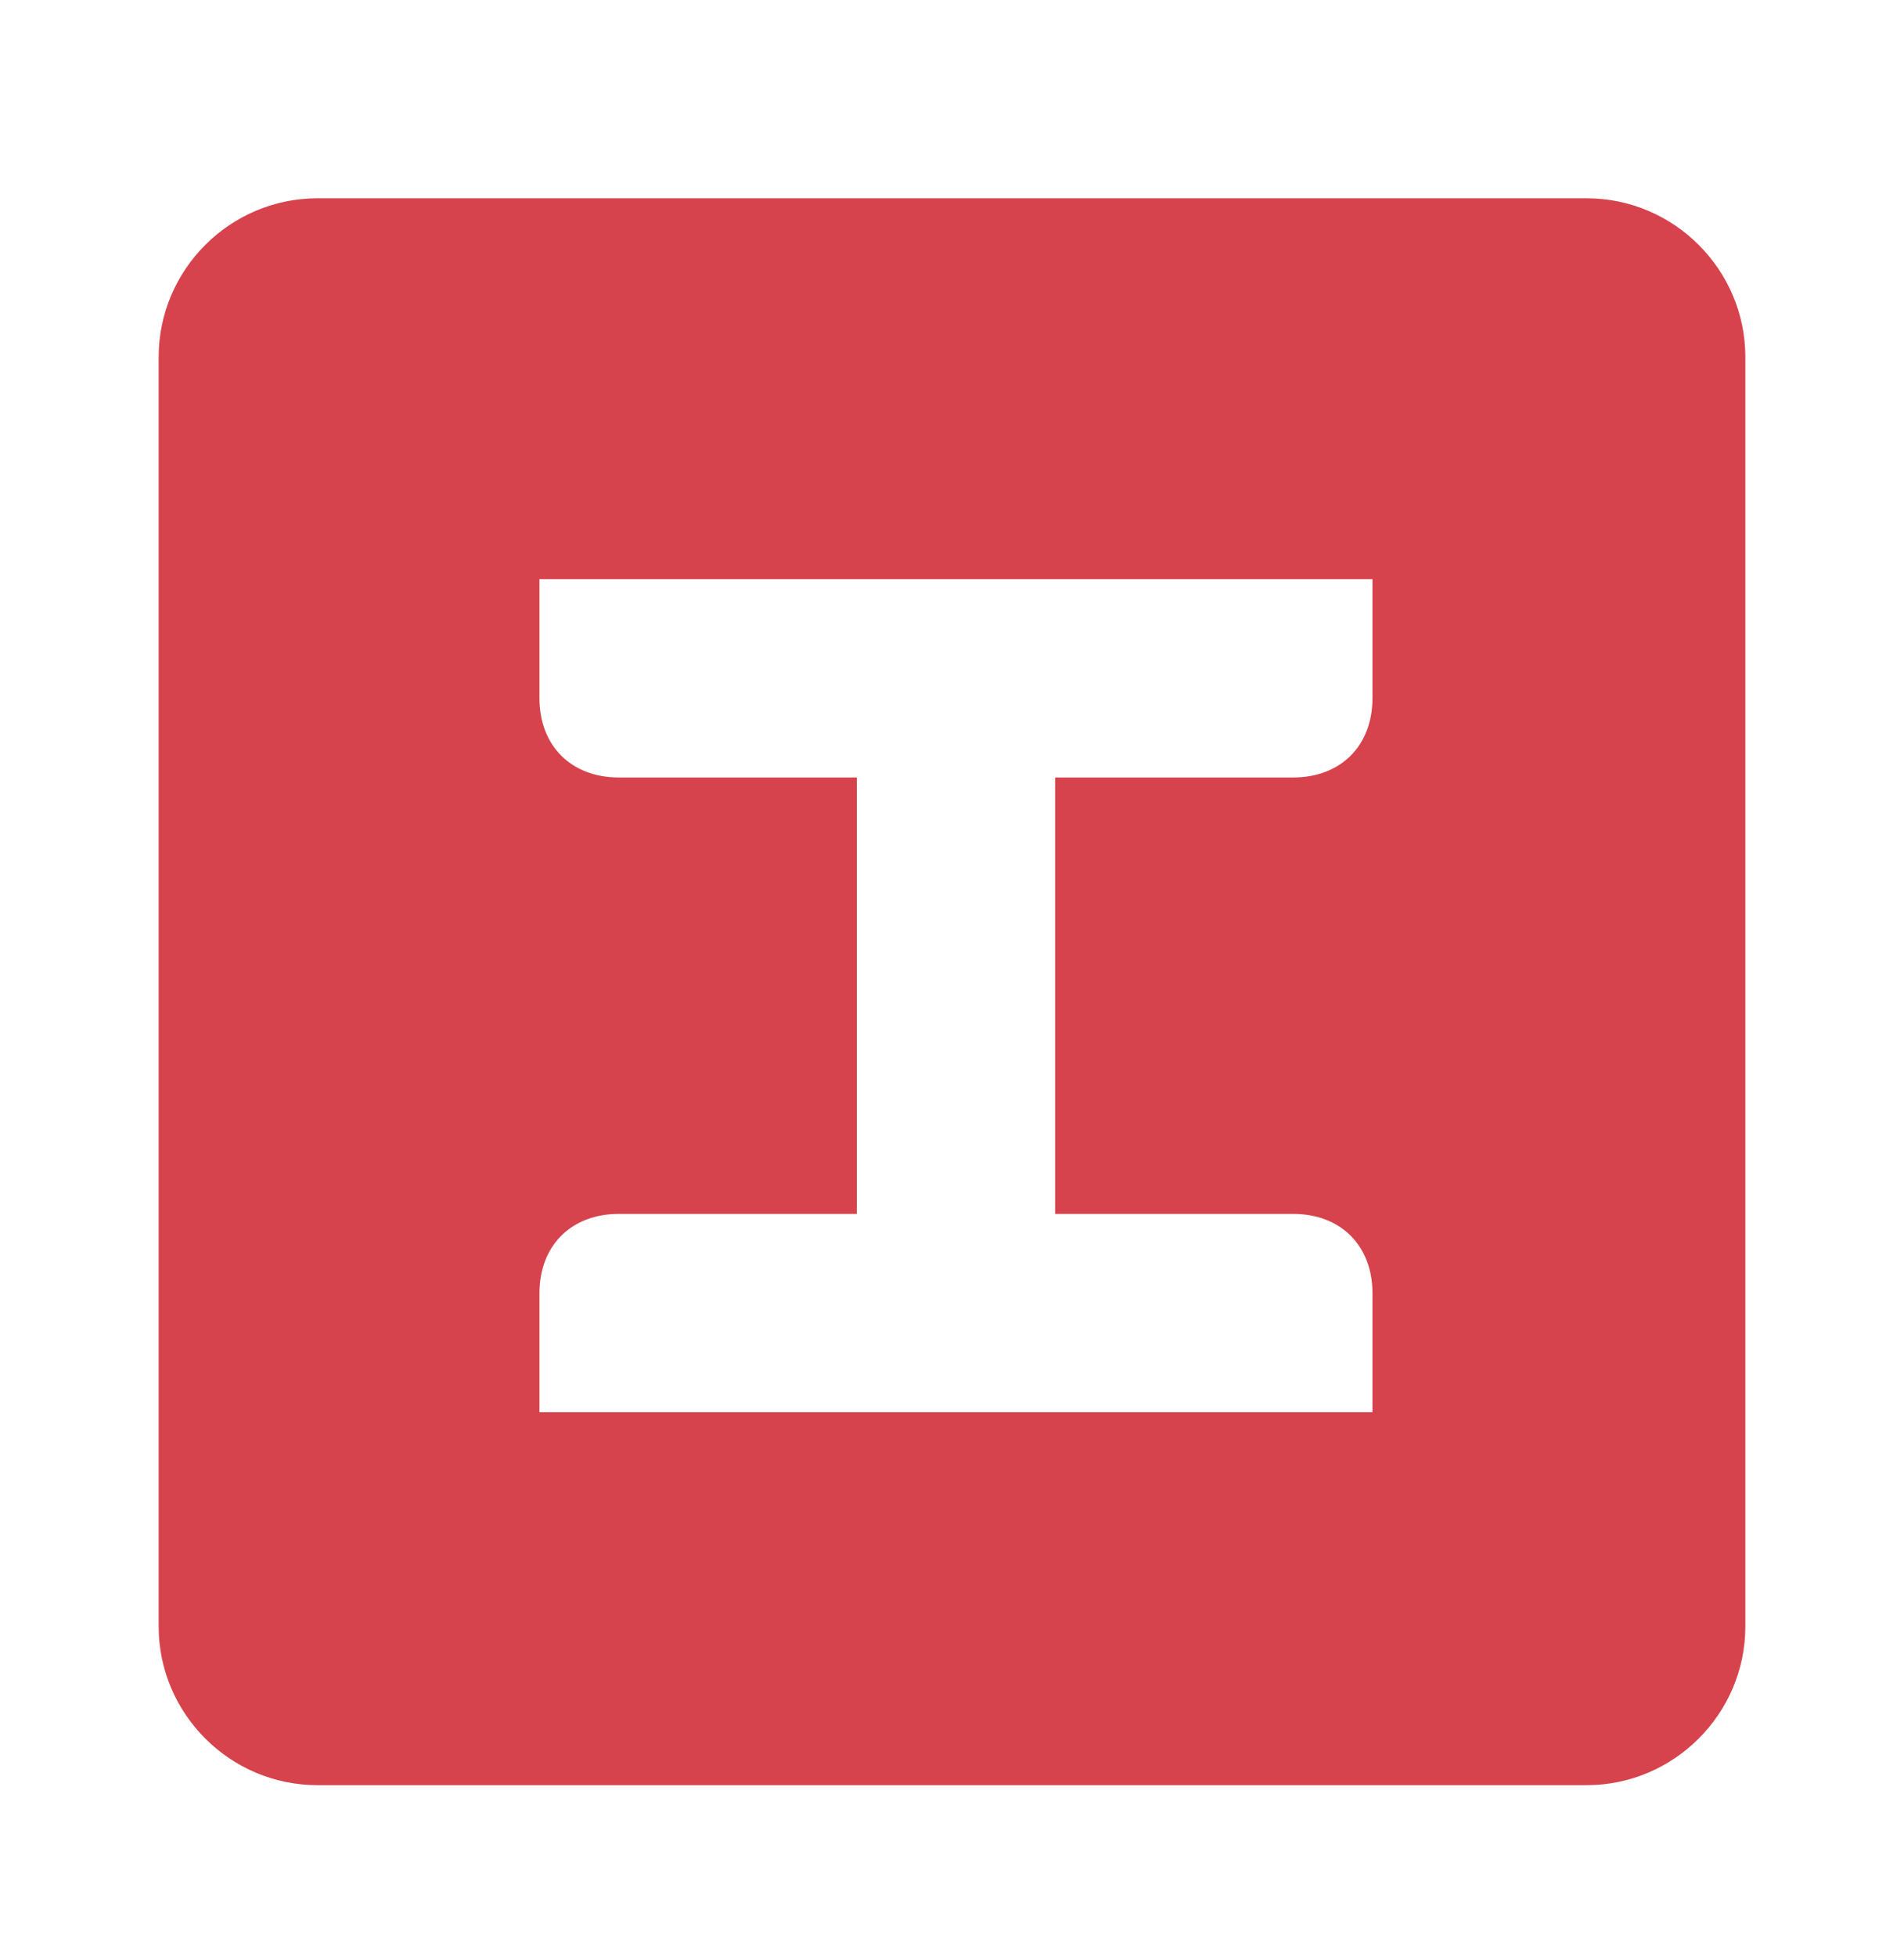 <svg width="37" height="38" viewBox="0 0 37 38" fill="none" xmlns="http://www.w3.org/2000/svg">
<path d="M30.833 3.853H6.167C4.471 3.853 3.083 5.241 3.083 6.937V31.603C3.083 33.299 4.471 34.687 6.167 34.687H30.833C32.529 34.687 33.917 33.299 33.917 31.603V6.937C33.917 5.241 32.529 3.853 30.833 3.853ZM26.671 13.566C26.671 14.491 26.054 15.107 25.129 15.107H20.504V23.587H25.129C26.054 23.587 26.671 24.203 26.671 25.128V27.441H10.483V25.128C10.483 24.203 11.1 23.587 12.025 23.587H16.65V15.107H12.025C11.1 15.107 10.483 14.491 10.483 13.566V11.253H26.671V13.566Z" fill="#D6434C"/>
</svg>
